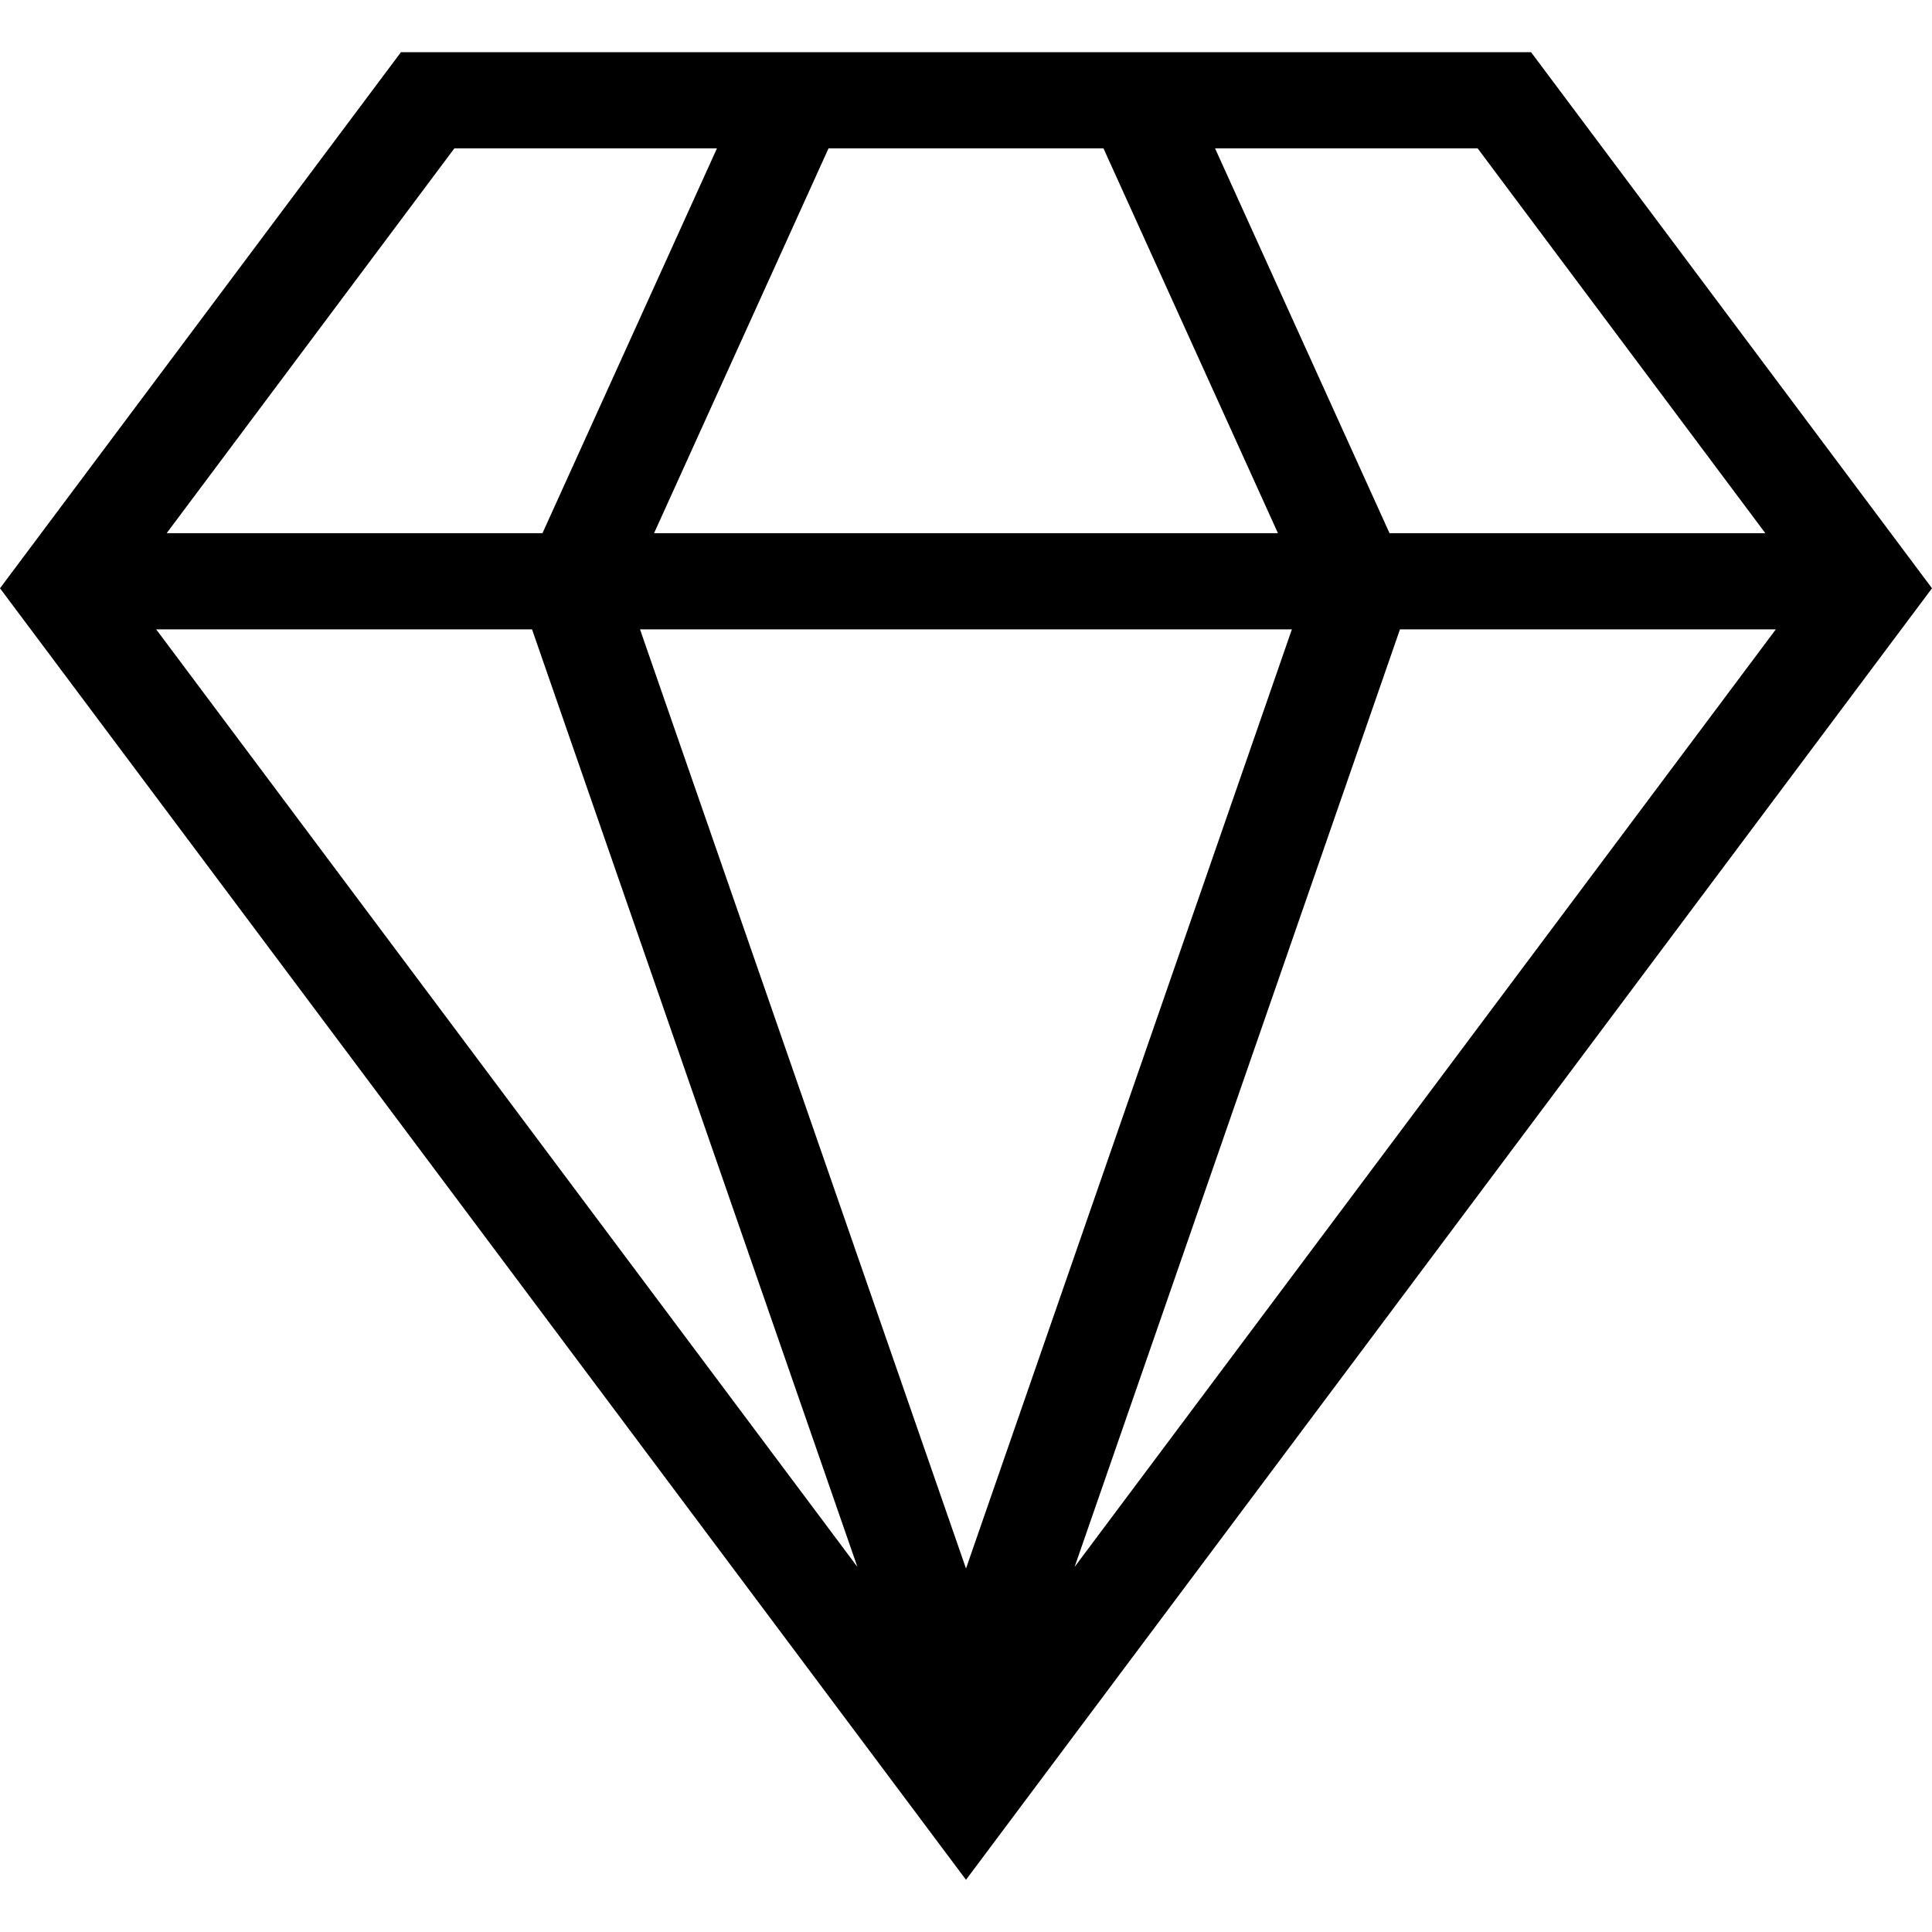 <svg width="39" height="39" viewBox="0 0 37 35" fill="none" xmlns="http://www.w3.org/2000/svg">
<path d="M7.678 0H29.322L37 10.266L18.5 35L0 10.266L7.678 0ZM15.867 1.842L12.526 9.211H24.474L21.133 1.842H15.867ZM12.257 11.053L18.5 29.039L24.741 11.053H12.259H12.257ZM3.192 9.211H10.389L13.73 1.842H8.701L3.192 9.211ZM2.991 11.053L16.42 29.008L10.189 11.053H2.991ZM33.808 9.211L28.299 1.842H23.27L26.611 9.211H33.808ZM34.009 11.053H26.811L20.58 29.008L34.009 11.053Z" fill="black"/>
</svg>
